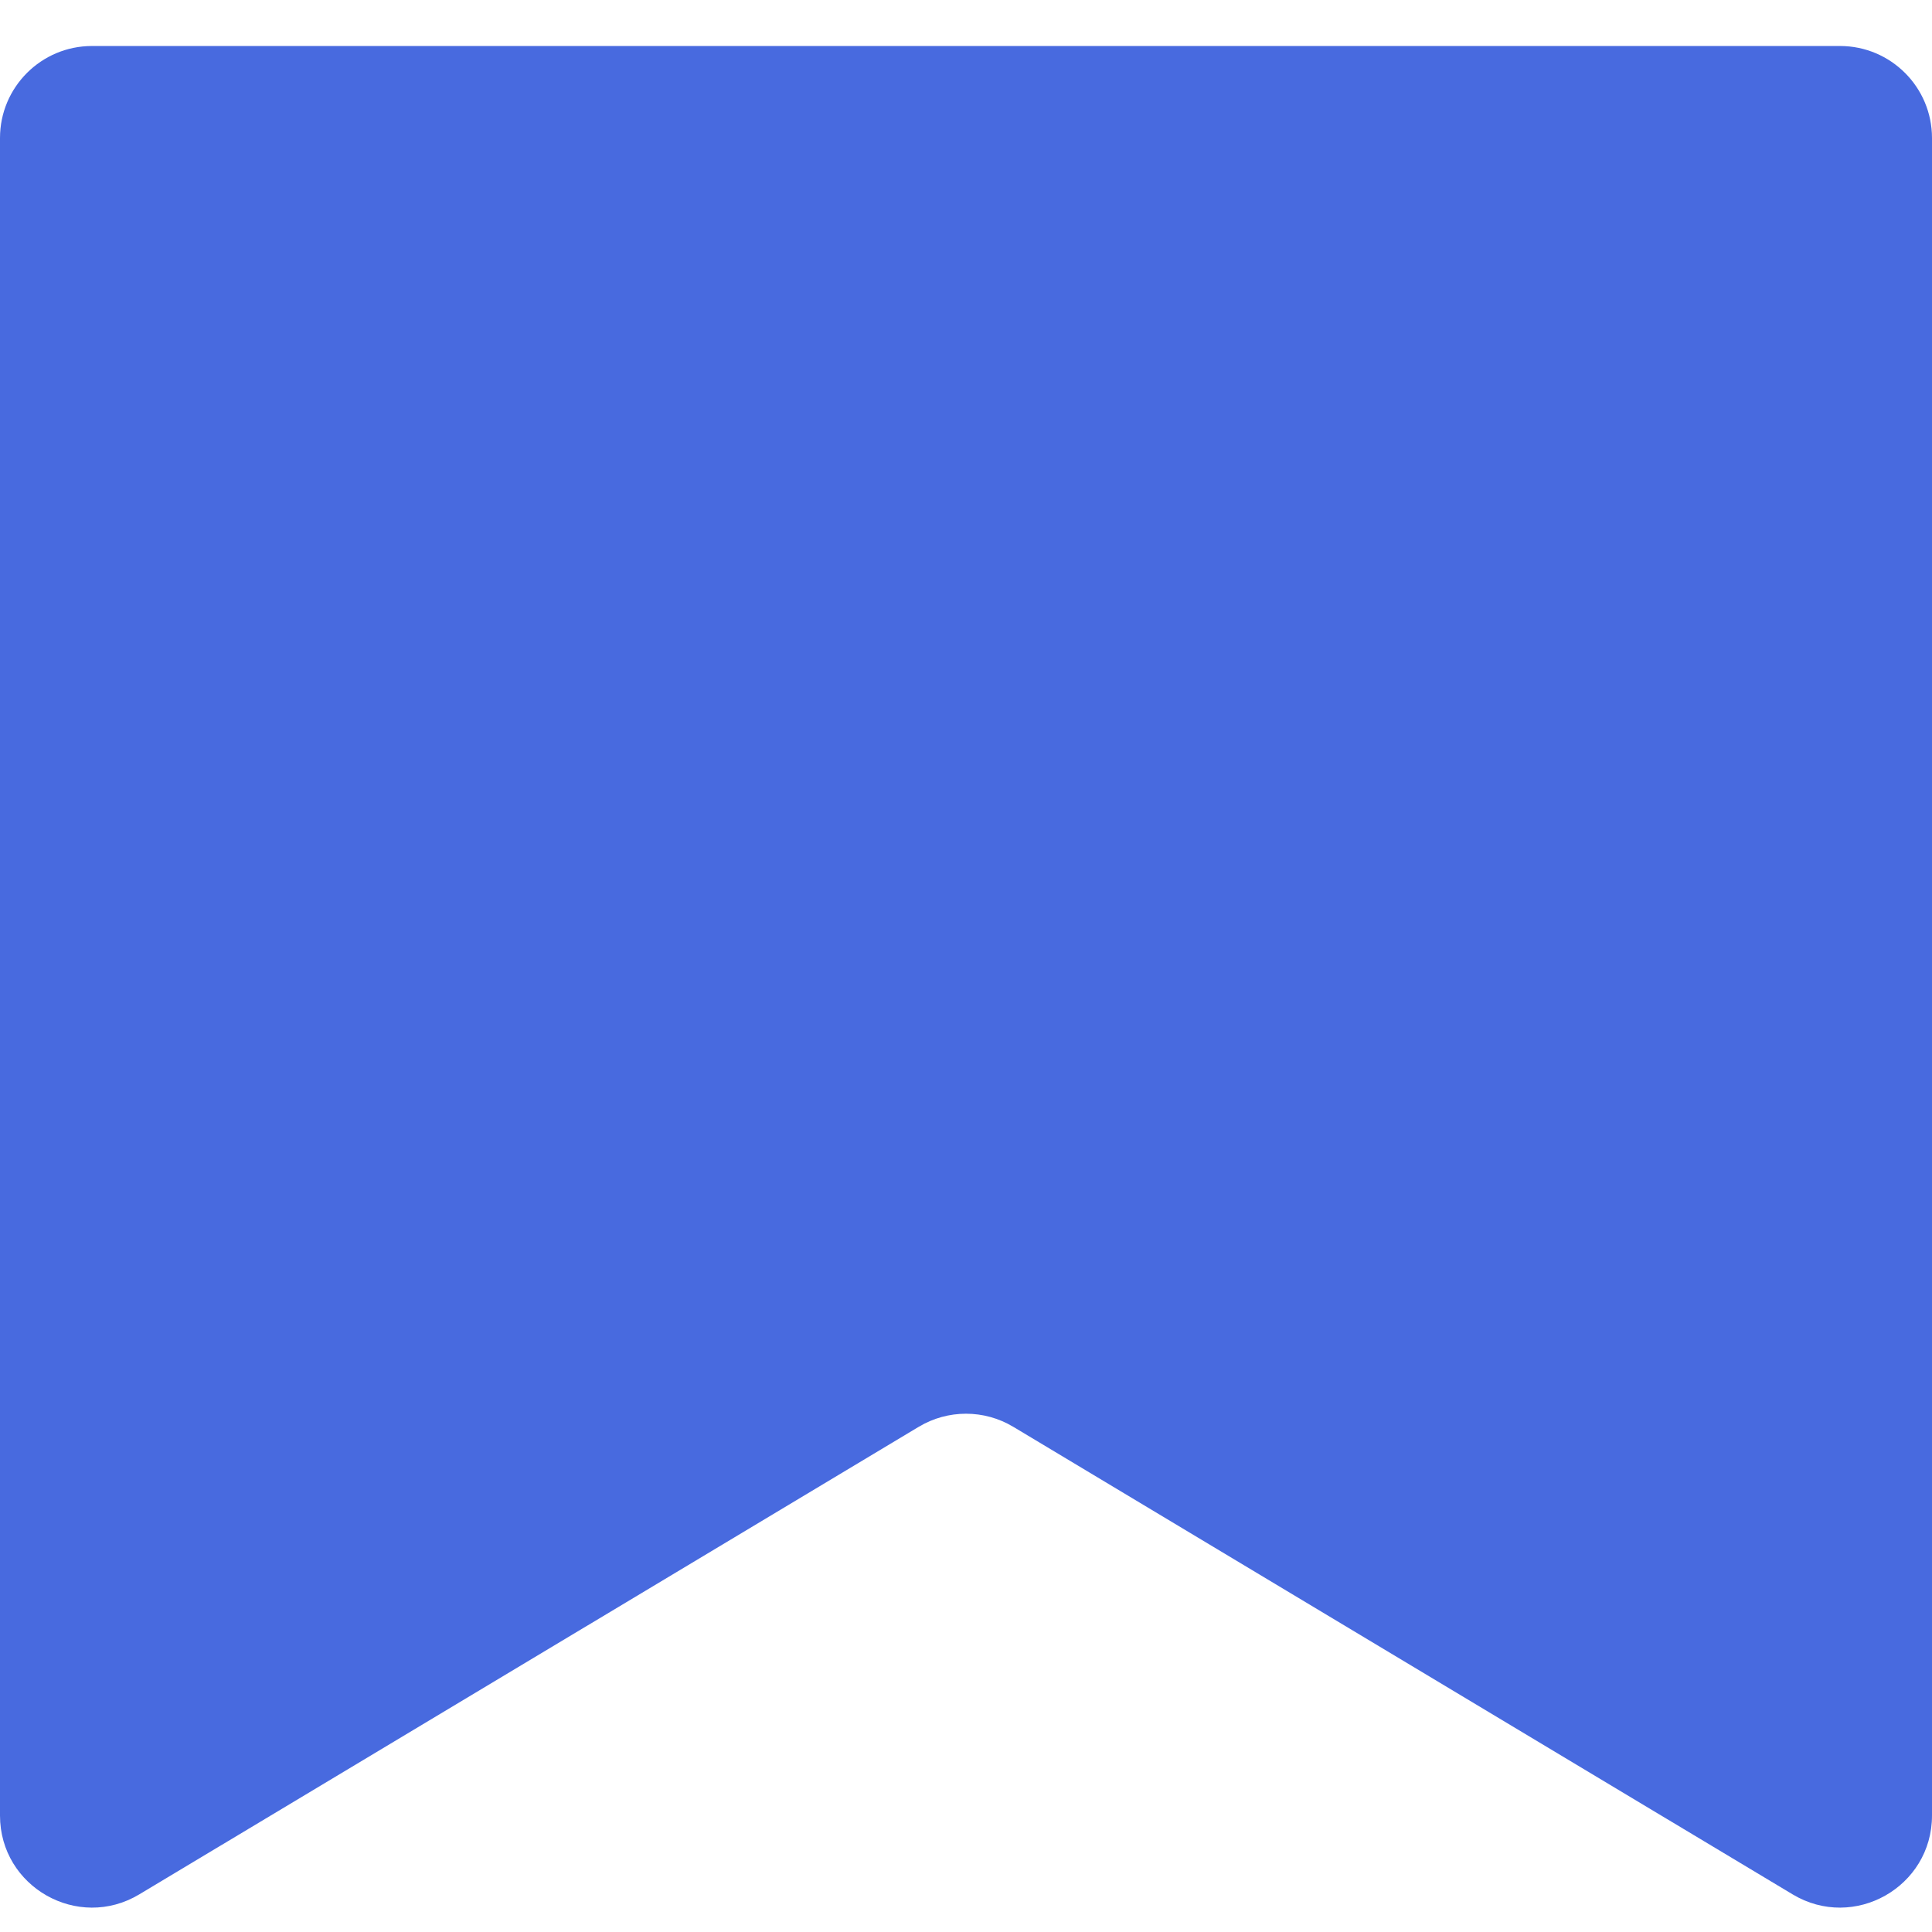 <svg width="21" height="21" viewBox="0 0 21 21" fill="none" xmlns="http://www.w3.org/2000/svg">
<path d="M0 1.5C0 0.948 0.448 0.5 1 0.5H20C20.552 0.5 21 0.948 21 1.5V19.734C21 20.511 20.152 20.991 19.485 20.591L11.014 15.509C10.698 15.319 10.302 15.319 9.986 15.509L1.514 20.591C0.848 20.991 0 20.511 0 19.734V1.5Z" fill="#486ADF"/>
</svg>
